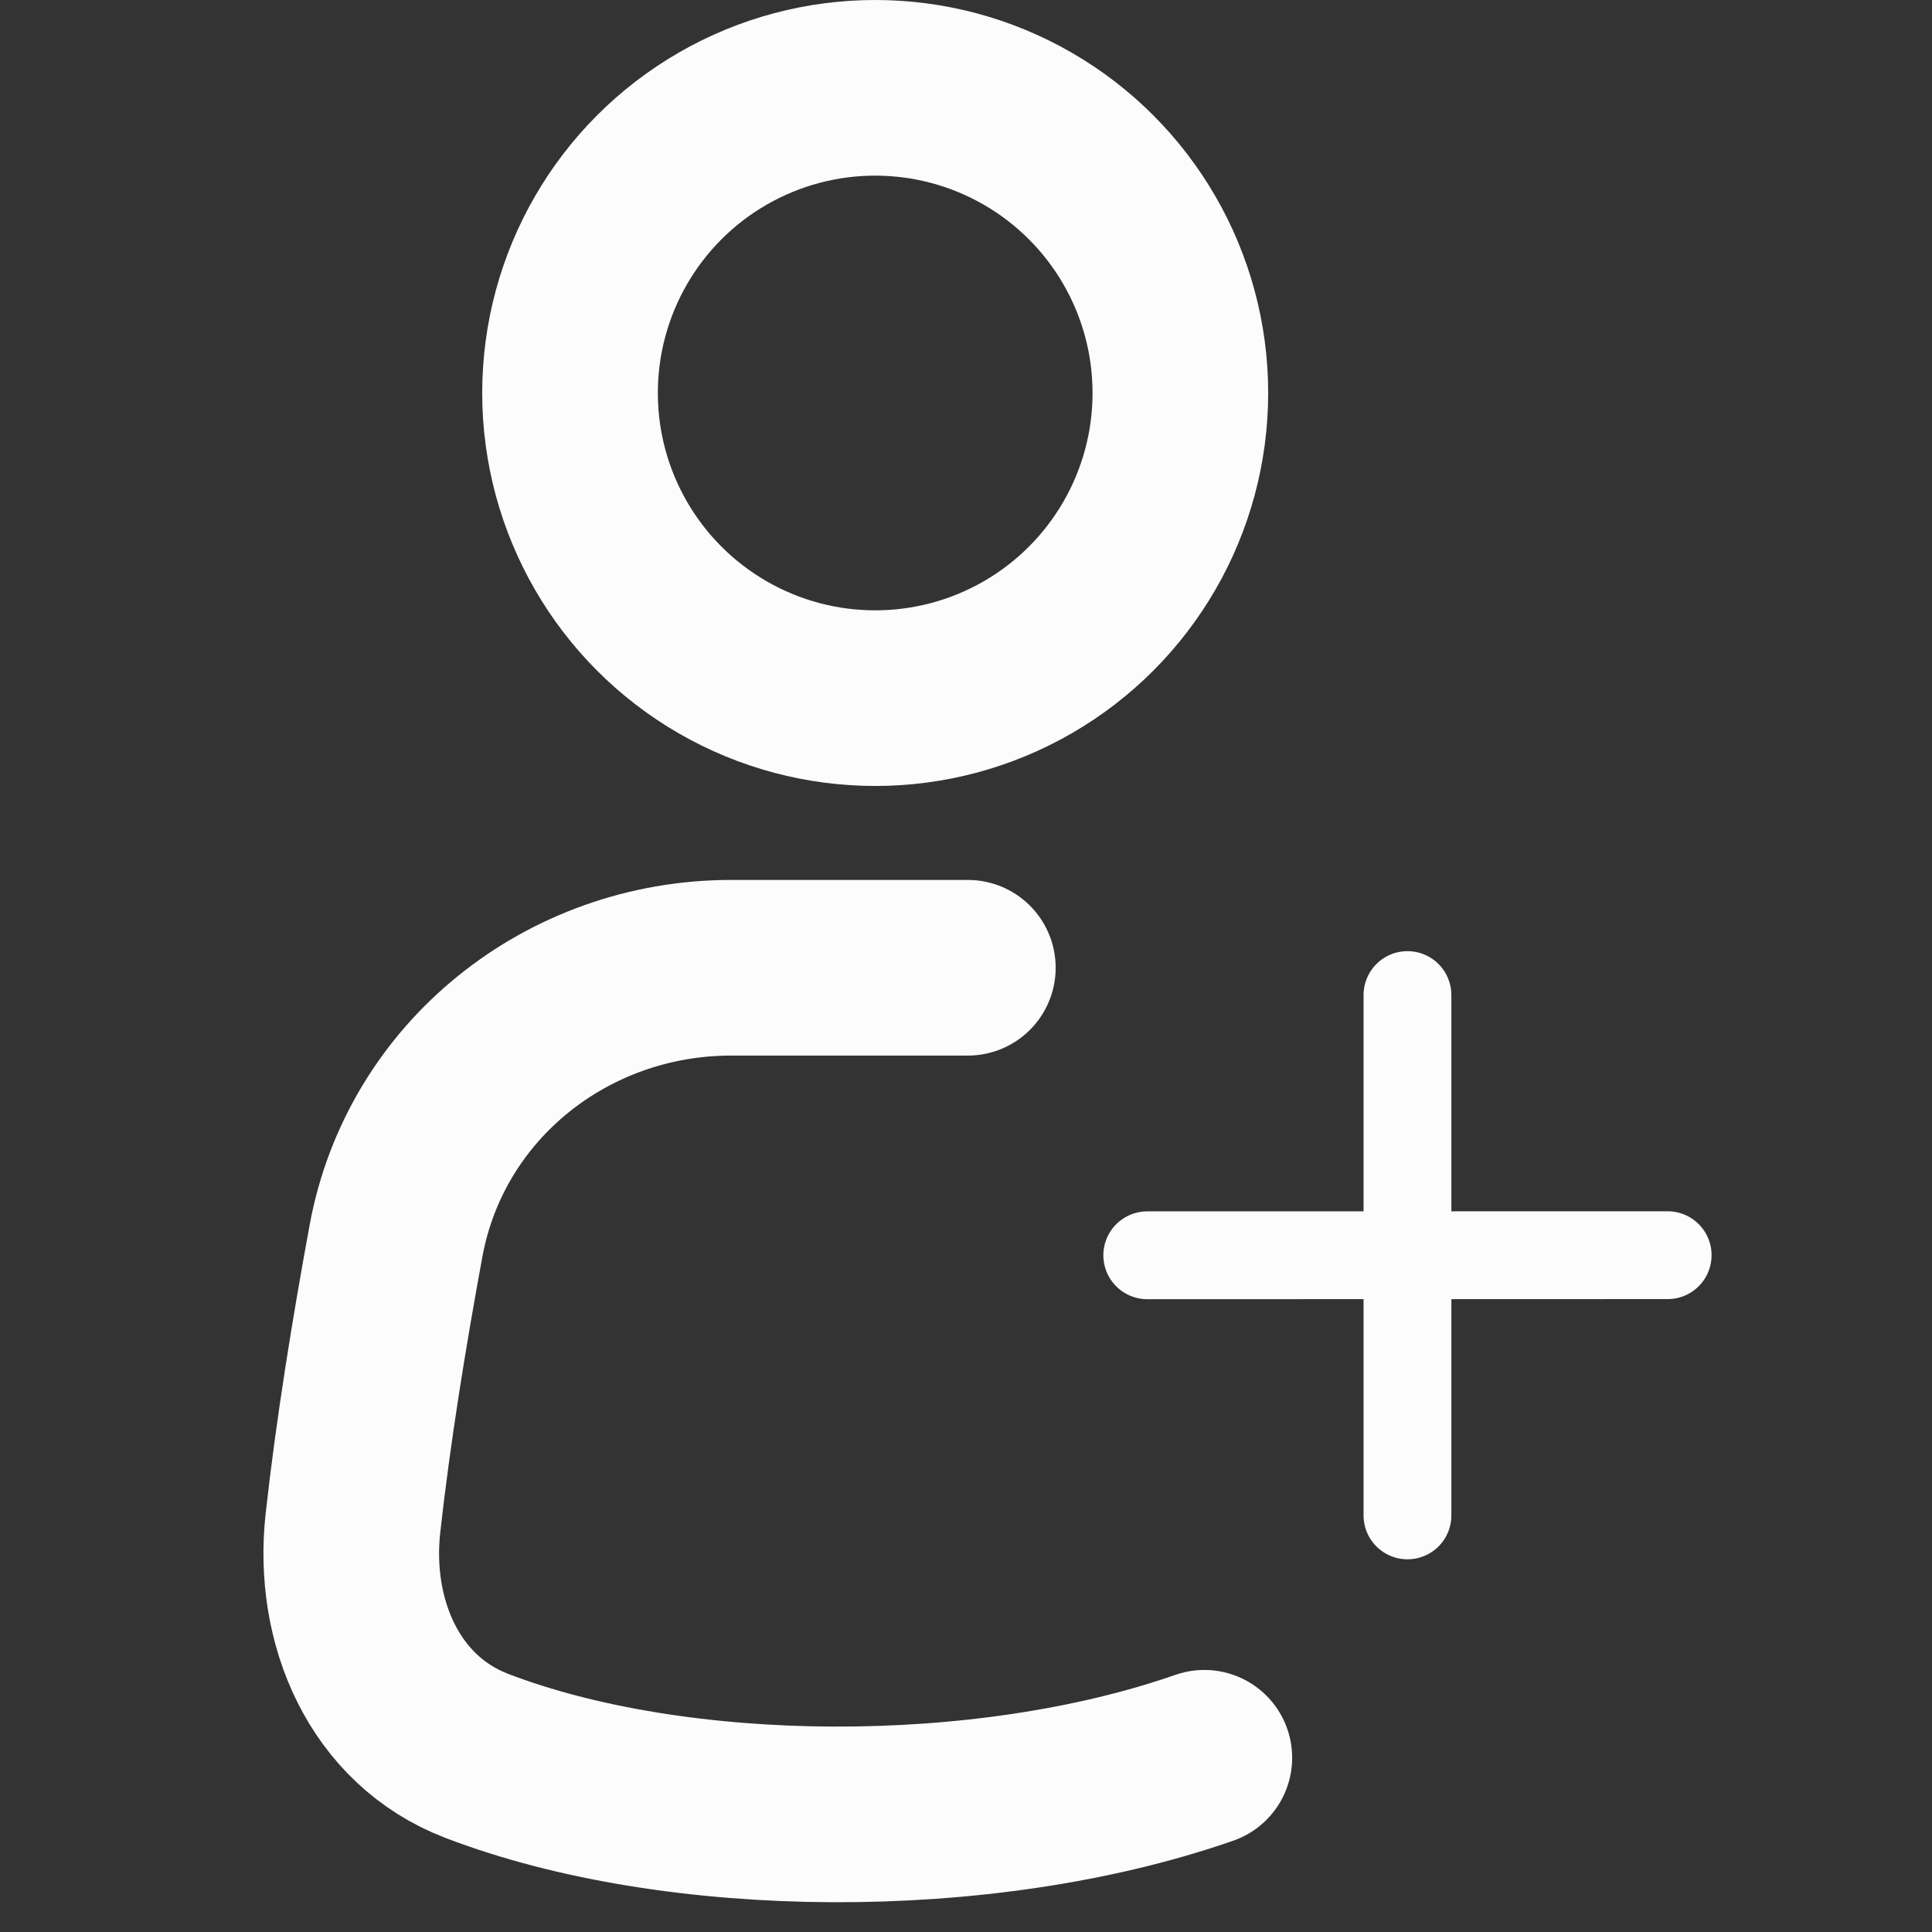 <svg width="22" height="22" viewBox="0 0 22 22" fill="none" xmlns="http://www.w3.org/2000/svg">
<rect x="0" y="0" width="22" height="22" fill="#333333" stroke="none"/>
<path d="M13.714 20.016C11.206 20.891 7.705 20.868 5.428 19.994C4.374 19.59 3.895 18.465 4.019 17.344C4.134 16.303 4.32 15.158 4.509 14.132C4.845 12.302 6.465 11.02 8.325 11.02L11.021 11.02" stroke="#FCFCFC" stroke-width="2" stroke-linecap="round" stroke-linejoin="round"/>
<circle cx="9.966" cy="4.475" r="3.475" stroke="#FCFCFC" stroke-width="2" stroke-linecap="round" stroke-linejoin="round"/>
<path d="M16.027 11.331L16.027 17.256" stroke="#FCFCFC" stroke-linecap="round" stroke-linejoin="round"/>
<path d="M13.064 14.294L18.99 14.293" stroke="#FCFCFC" stroke-linecap="round" stroke-linejoin="round"/>
</svg>
